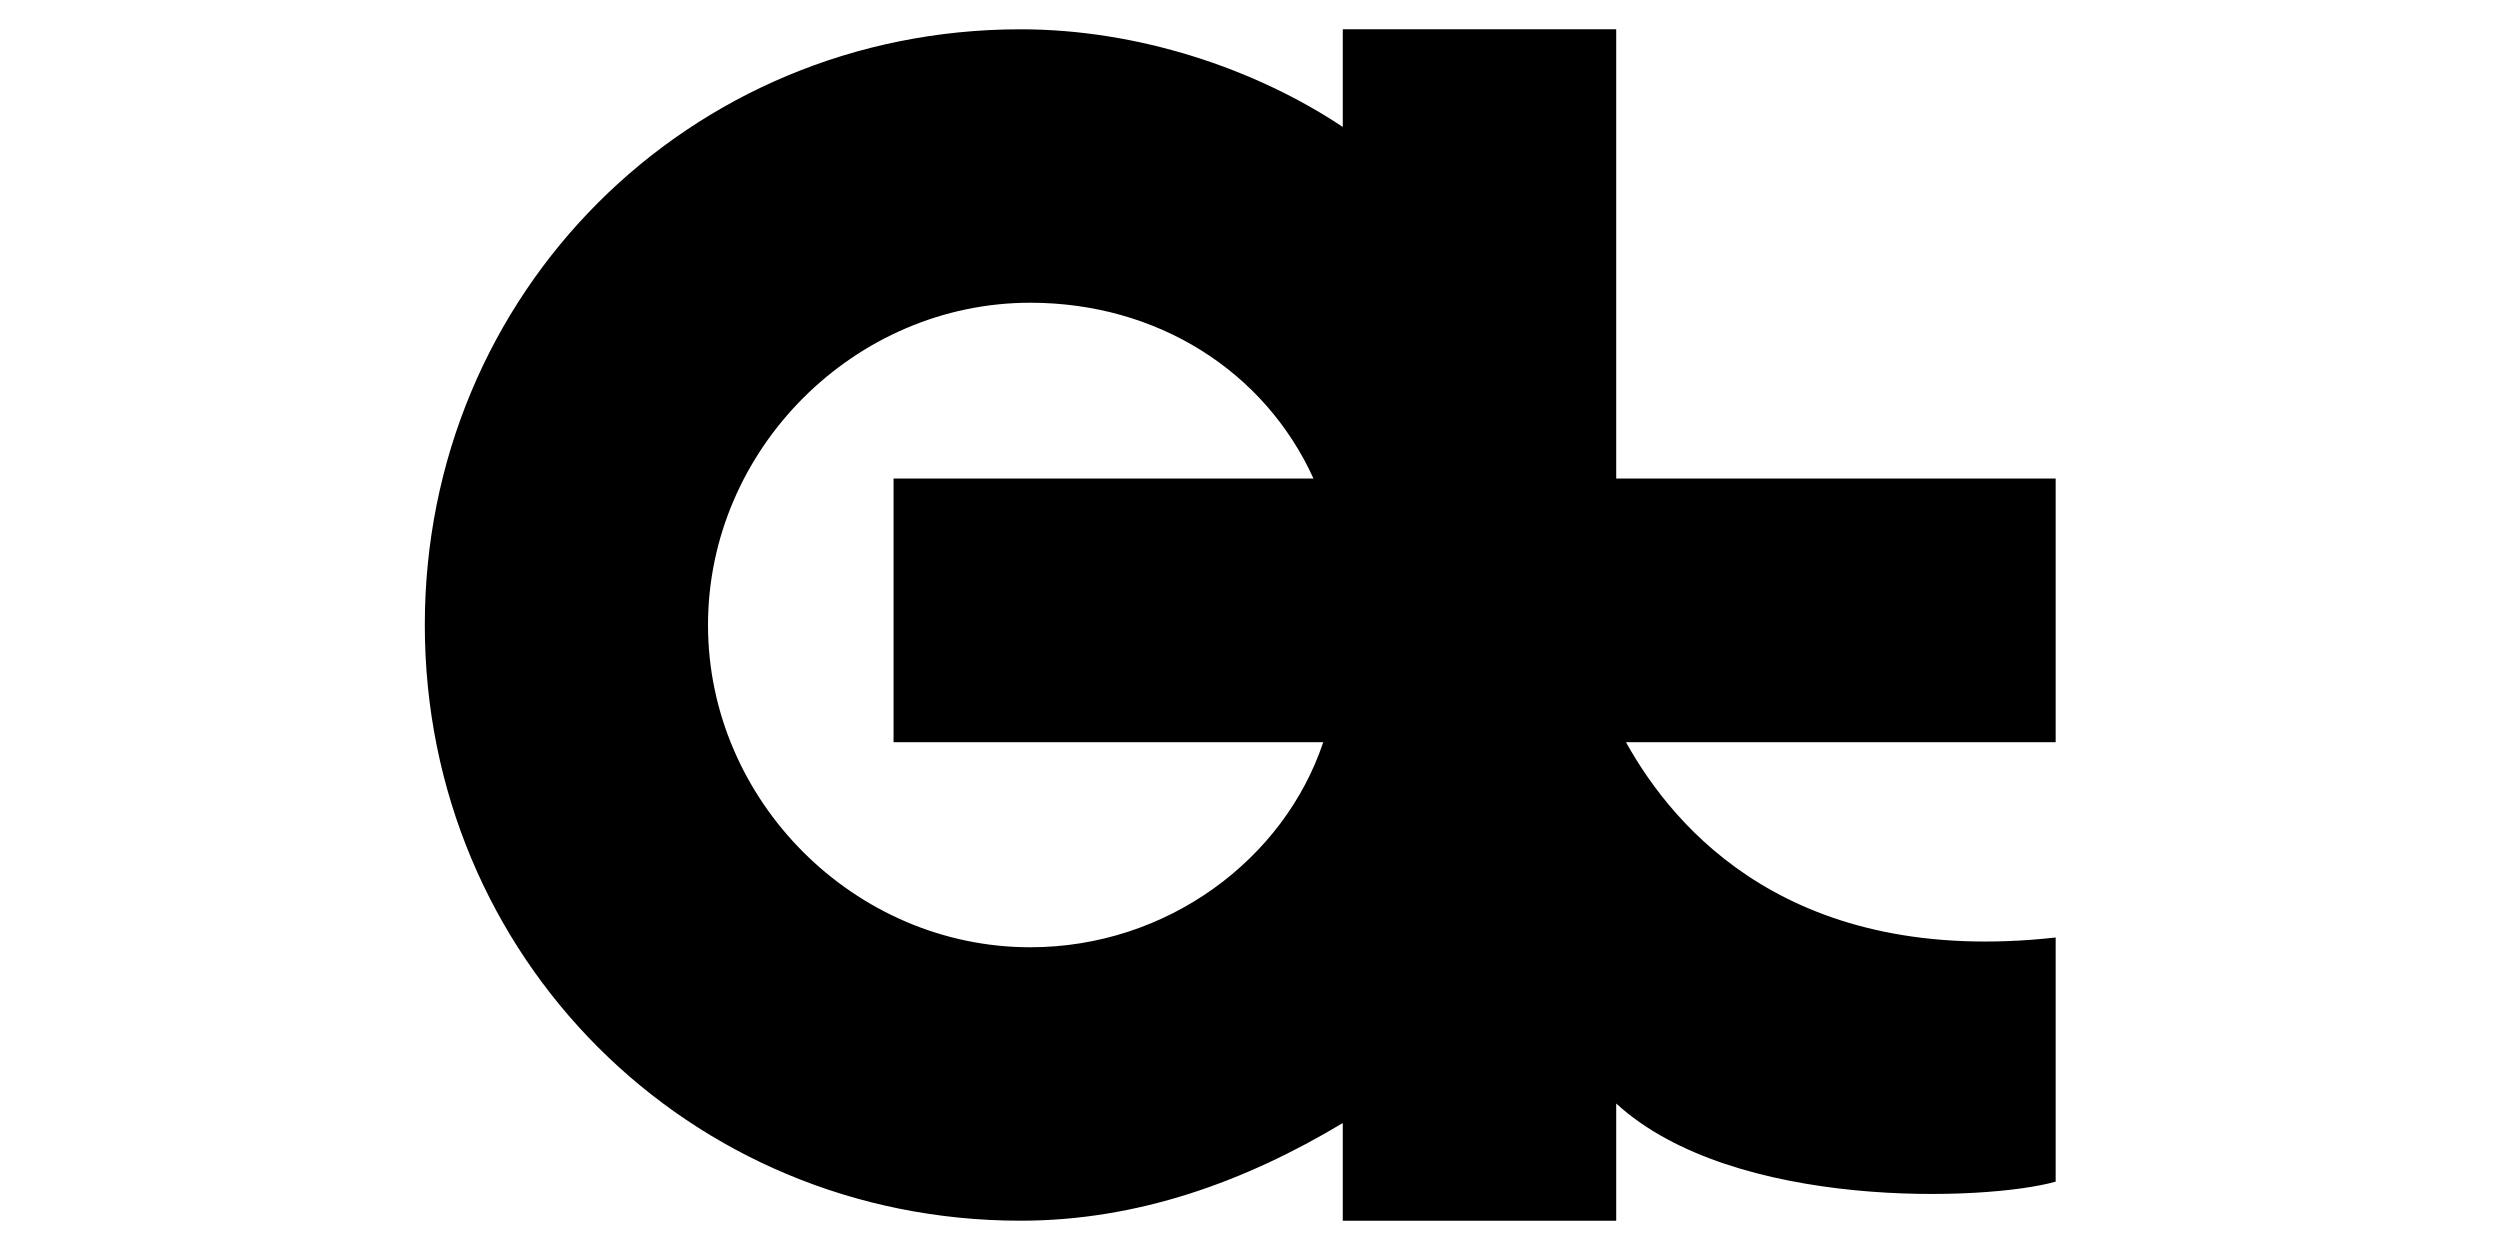 <?xml version="1.0" encoding="utf-8"?>
<!DOCTYPE svg PUBLIC "-//W3C//DTD SVG 1.1//EN" "http://www.w3.org/Graphics/SVG/1.1/DTD/svg11.dtd">
<svg version="1.1" id="logo" xmlns="http://www.w3.org/2000/svg" xmlns:xlink="http://www.w3.org/1999/xlink" x="0px" y="0px"
	 viewBox="26.1 18.6 17.9 12.8" enable-background="new 26.1 18.6 17.9 12.8" xml:space="preserve" width="120" height="60">
<path d="M38.8,23.5v-4.6h-2.8v1c-0.9-0.6-2.1-1-3.3-1c-3.4,0-6.1,2.7-6.1,6.1s2.7,6.1,6.1,6.1c1.2,0,2.3-0.4,3.3-1v1h2.8v-1.2
	c1.2,1.1,3.8,1,4.5,0.8c0,0,0-2.5,0-2.5c-2.7,0.3-3.9-1.1-4.4-2h4.4v-2.7H38.8z M32.8,28.3c-1.8,0-3.3-1.5-3.3-3.3s1.5-3.3,3.3-3.3
	c1.3,0,2.4,0.7,2.9,1.8h-4.3v2.7h4.4C35.4,27.4,34.2,28.3,32.8,28.3z"/>
</svg>

